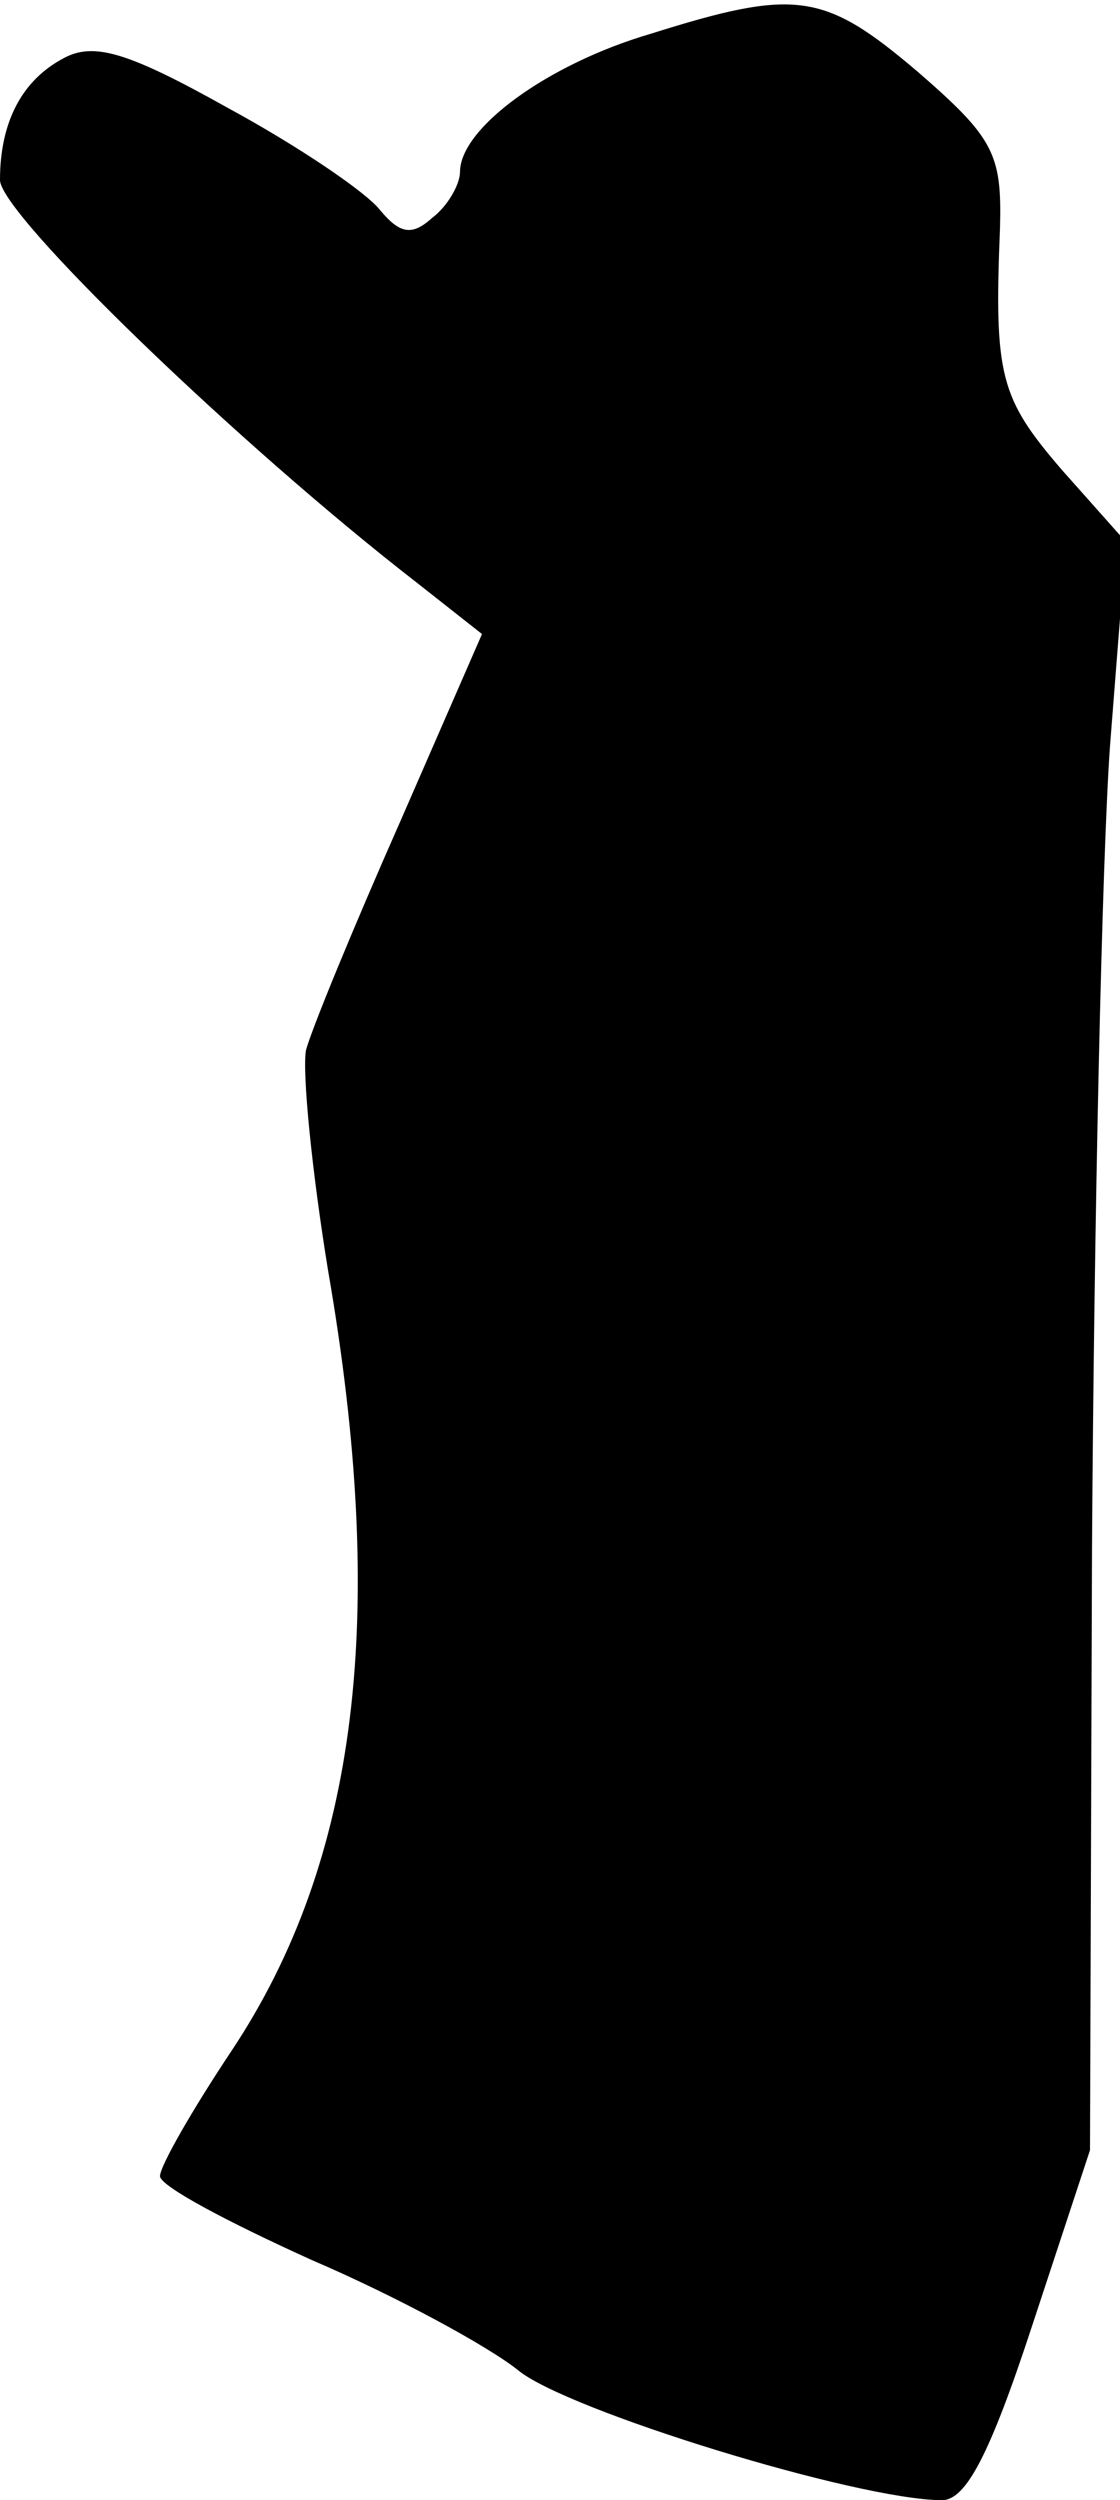<?xml version="1.0" standalone="no"?>
<!DOCTYPE svg PUBLIC "-//W3C//DTD SVG 20010904//EN"
 "http://www.w3.org/TR/2001/REC-SVG-20010904/DTD/svg10.dtd">
<svg version="1.0" xmlns="http://www.w3.org/2000/svg"
 width="56pt" height="125pt" viewBox="0 0 56 125"
 preserveAspectRatio="xMidYMid meet">
<g transform="translate(0,125) scale(0.1,-0.1)"
fill="#000000" stroke="none">
<path fill="#000000" stroke="none" d="M325 1233 c-51 -15 -95 -47 -95 -69 0
-6 -6 -17 -14 -23 -10 -9 -16 -8 -26 4 -7 9 -41 32 -76 51 -50 28 -67 33 -82
25 -21 -11 -32 -32 -32 -61 0 -17 119 -132 208 -201 l33 -26 -41 -94 c-23 -52
-44 -103 -47 -114 -2 -11 3 -61 11 -110 30 -173 15 -295 -48 -390 -20 -30 -36
-58 -36 -63 0 -5 34 -23 76 -42 42 -18 88 -43 103 -55 24 -20 170 -65 212 -65
12 0 24 23 45 87 l29 88 1 300 c1 165 5 346 9 402 l8 102 -32 36 c-31 36 -34
47 -31 121 1 37 -3 45 -41 78 -47 40 -61 42 -134 19z"/>
</g>
</svg>
